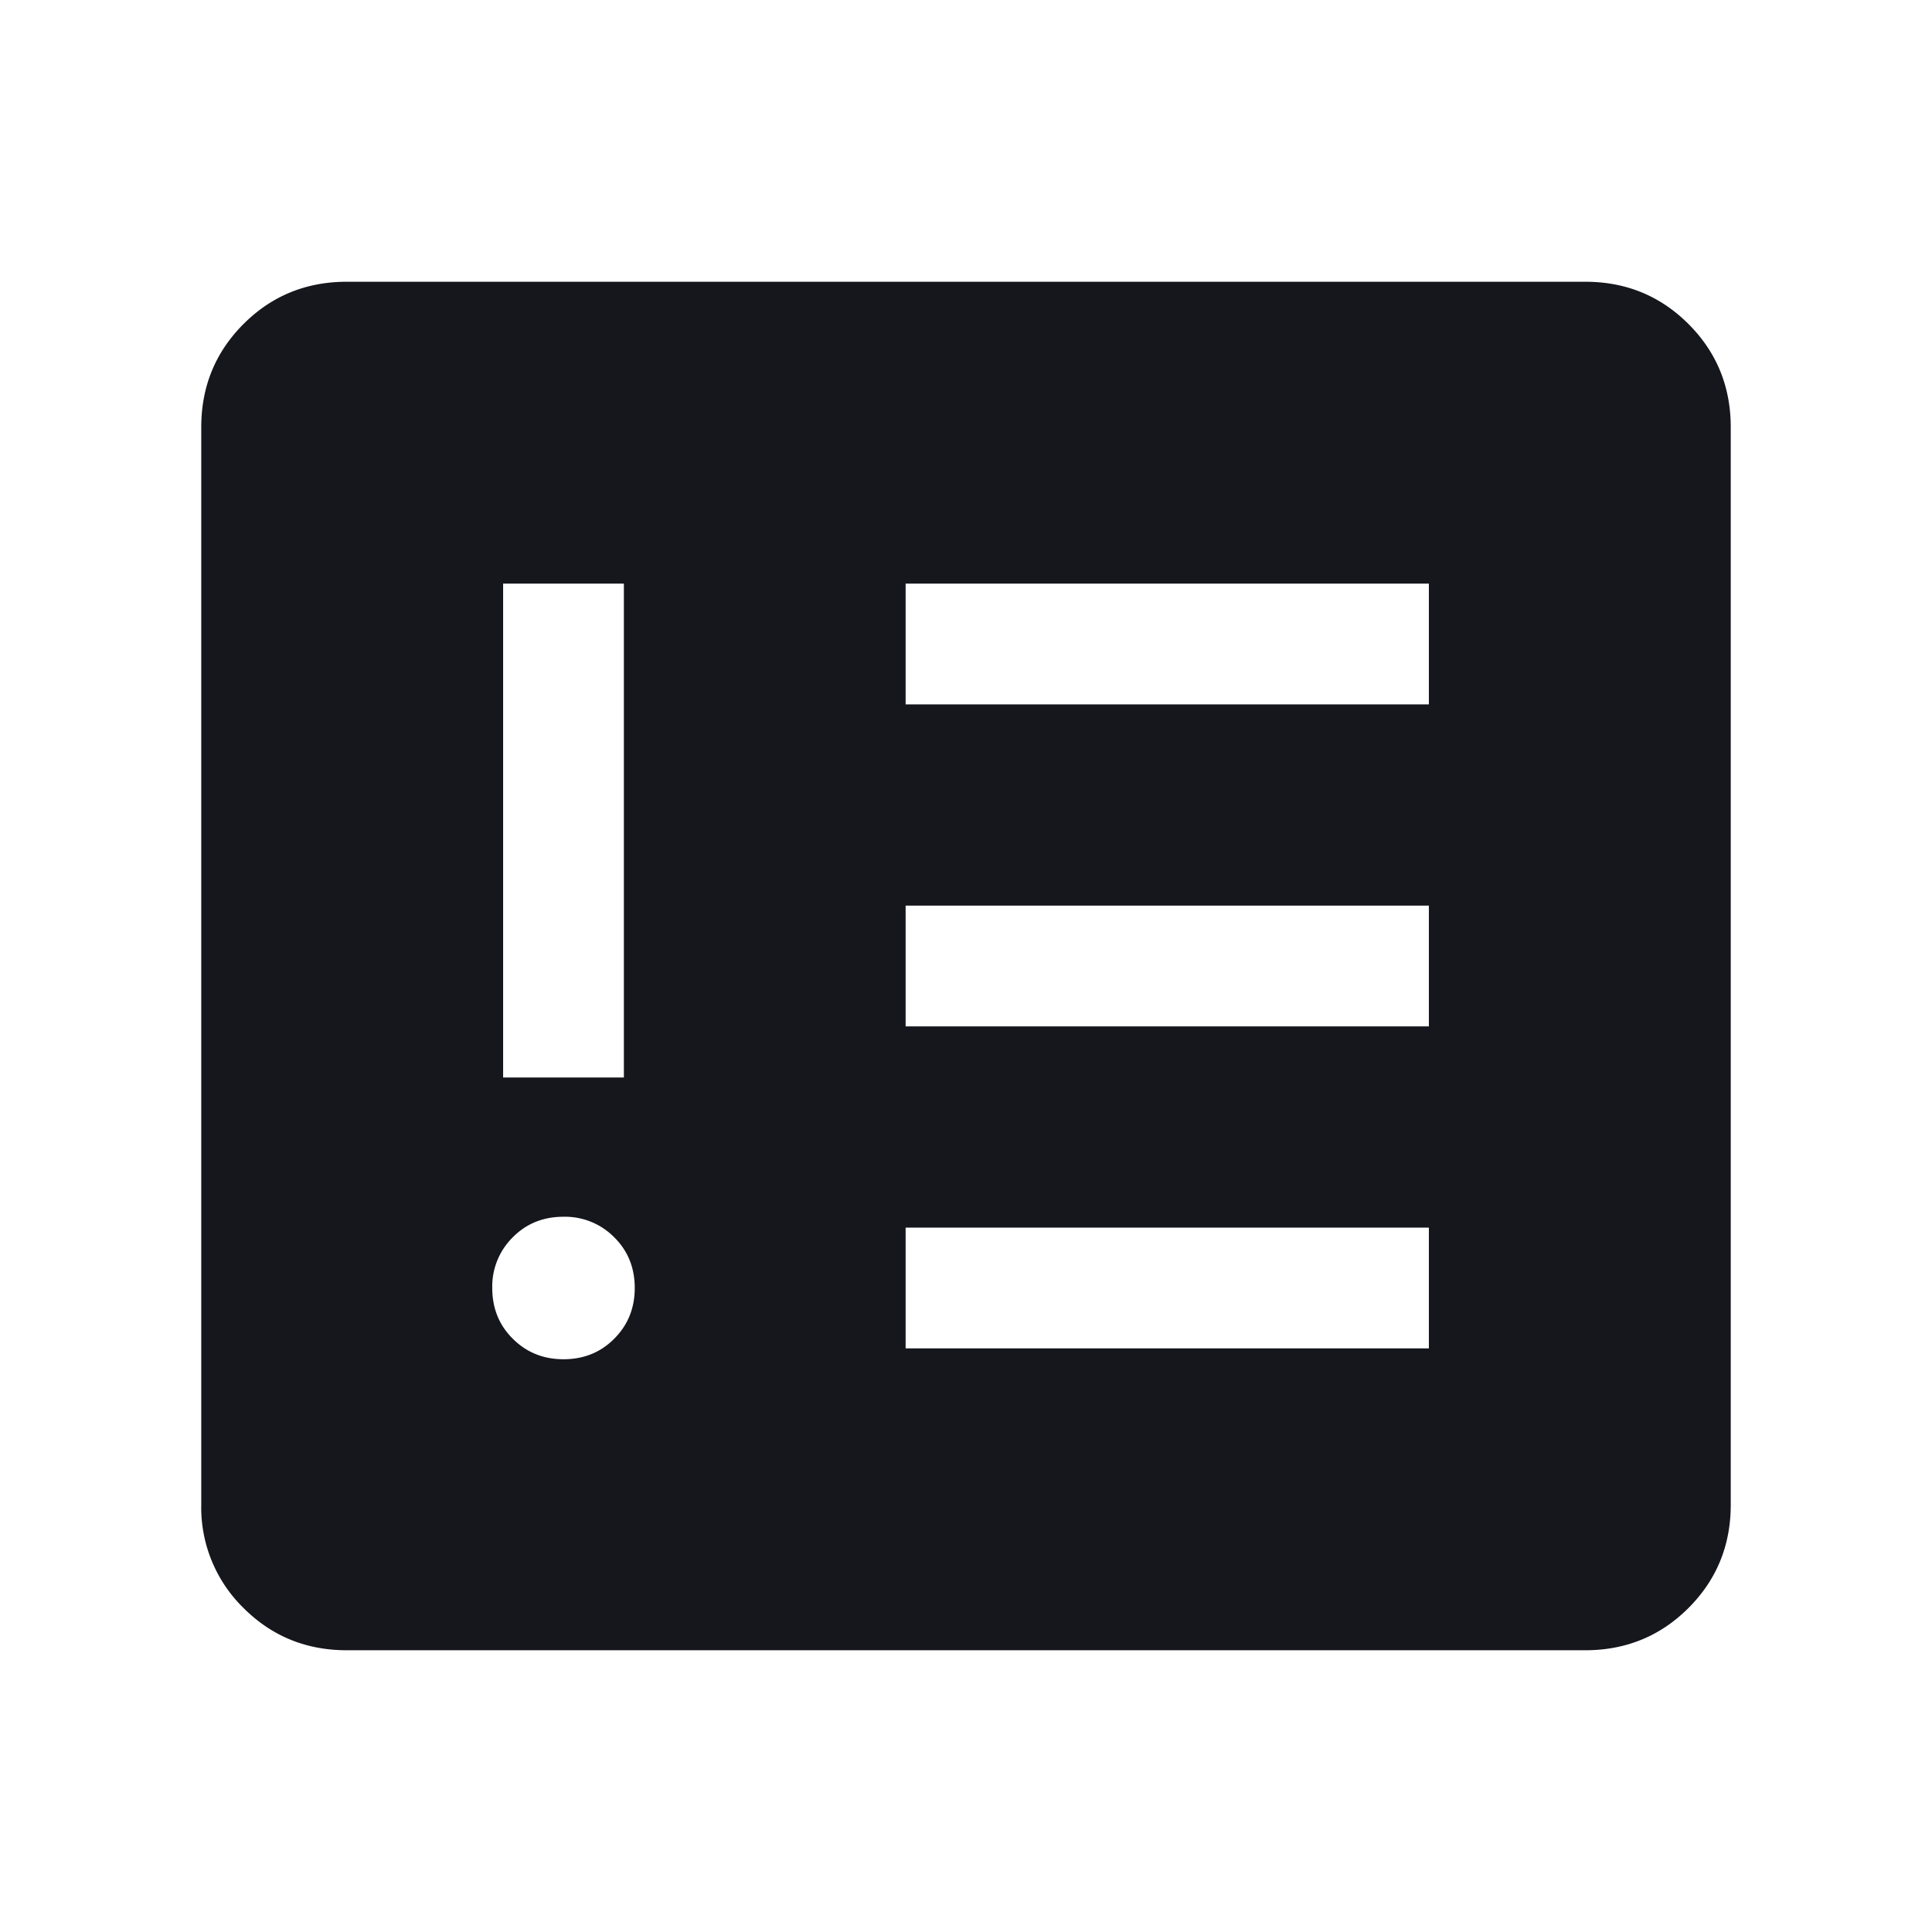 <svg width="24" height="24" viewBox="0 0 24 24" xmlns="http://www.w3.org/2000/svg">
    <path d="M7 16.885c.251 0 .462-.085.63-.255.17-.17.255-.38.255-.63 0-.252-.085-.462-.255-.63a.858.858 0 0 0-.63-.255c-.252 0-.462.085-.63.255a.858.858 0 0 0-.255.63c0 .251.085.462.255.63.17.17.38.255.63.255zm-.75-3.5h1.5V7.25h-1.5v6.135zm5 3.365h6.5v-1.5h-6.5v1.5zm0-4h6.5v-1.5h-6.5v1.5zm0-4h6.5v-1.5h-6.5v1.5zM4.308 20.5c-.505 0-.933-.175-1.283-.525a1.745 1.745 0 0 1-.525-1.283V5.308c0-.505.175-.933.525-1.283.35-.35.778-.525 1.283-.525h15.384c.505 0 .933.175 1.283.525.35.35.525.778.525 1.283v13.384c0 .505-.175.933-.525 1.283-.35.35-.778.525-1.283.525H4.308z" fill="#16171D" fill-rule="evenodd"/>
</svg>
